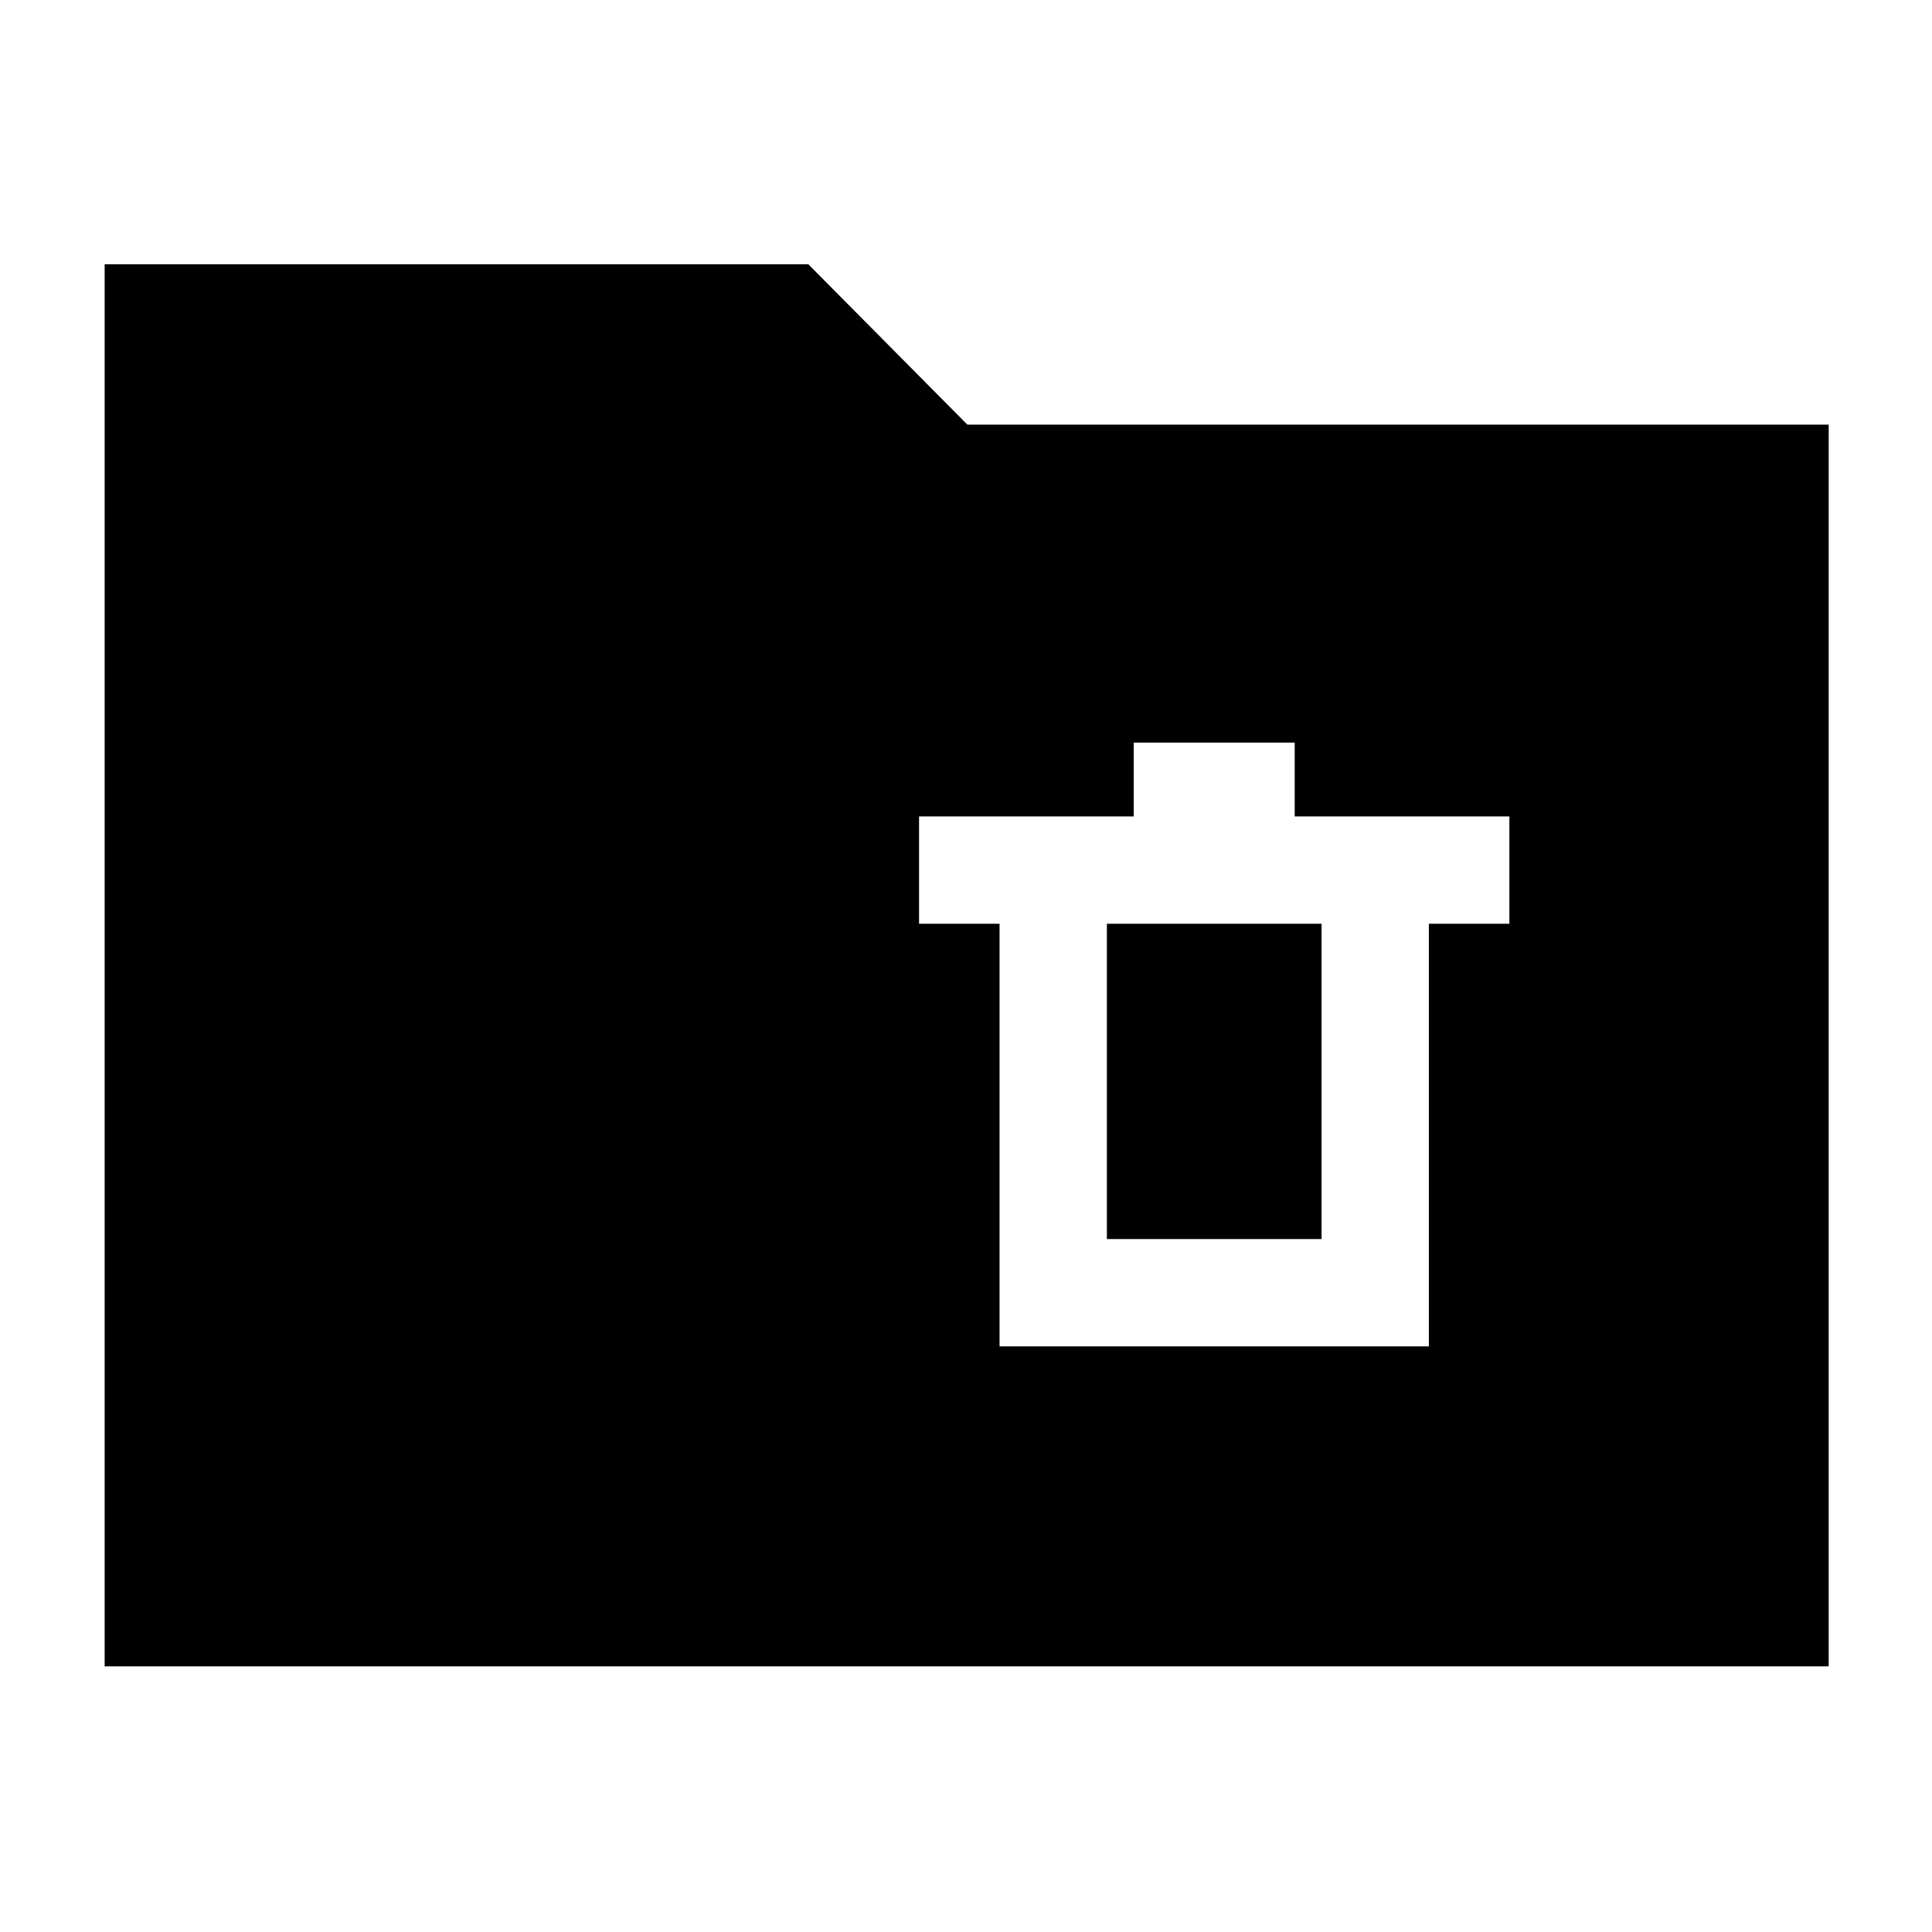 <svg xmlns="http://www.w3.org/2000/svg" height="40" viewBox="0 -960 960 960" width="40"><path d="M52-132v-696.67h349.67l79 79.67h428v617H52Zm444.67-159H710v-210h40v-53.33H643.33V-591h-80v36.67H456.67V-501h40v210ZM550-344.33V-501h106.67v156.67H550Z"/></svg>